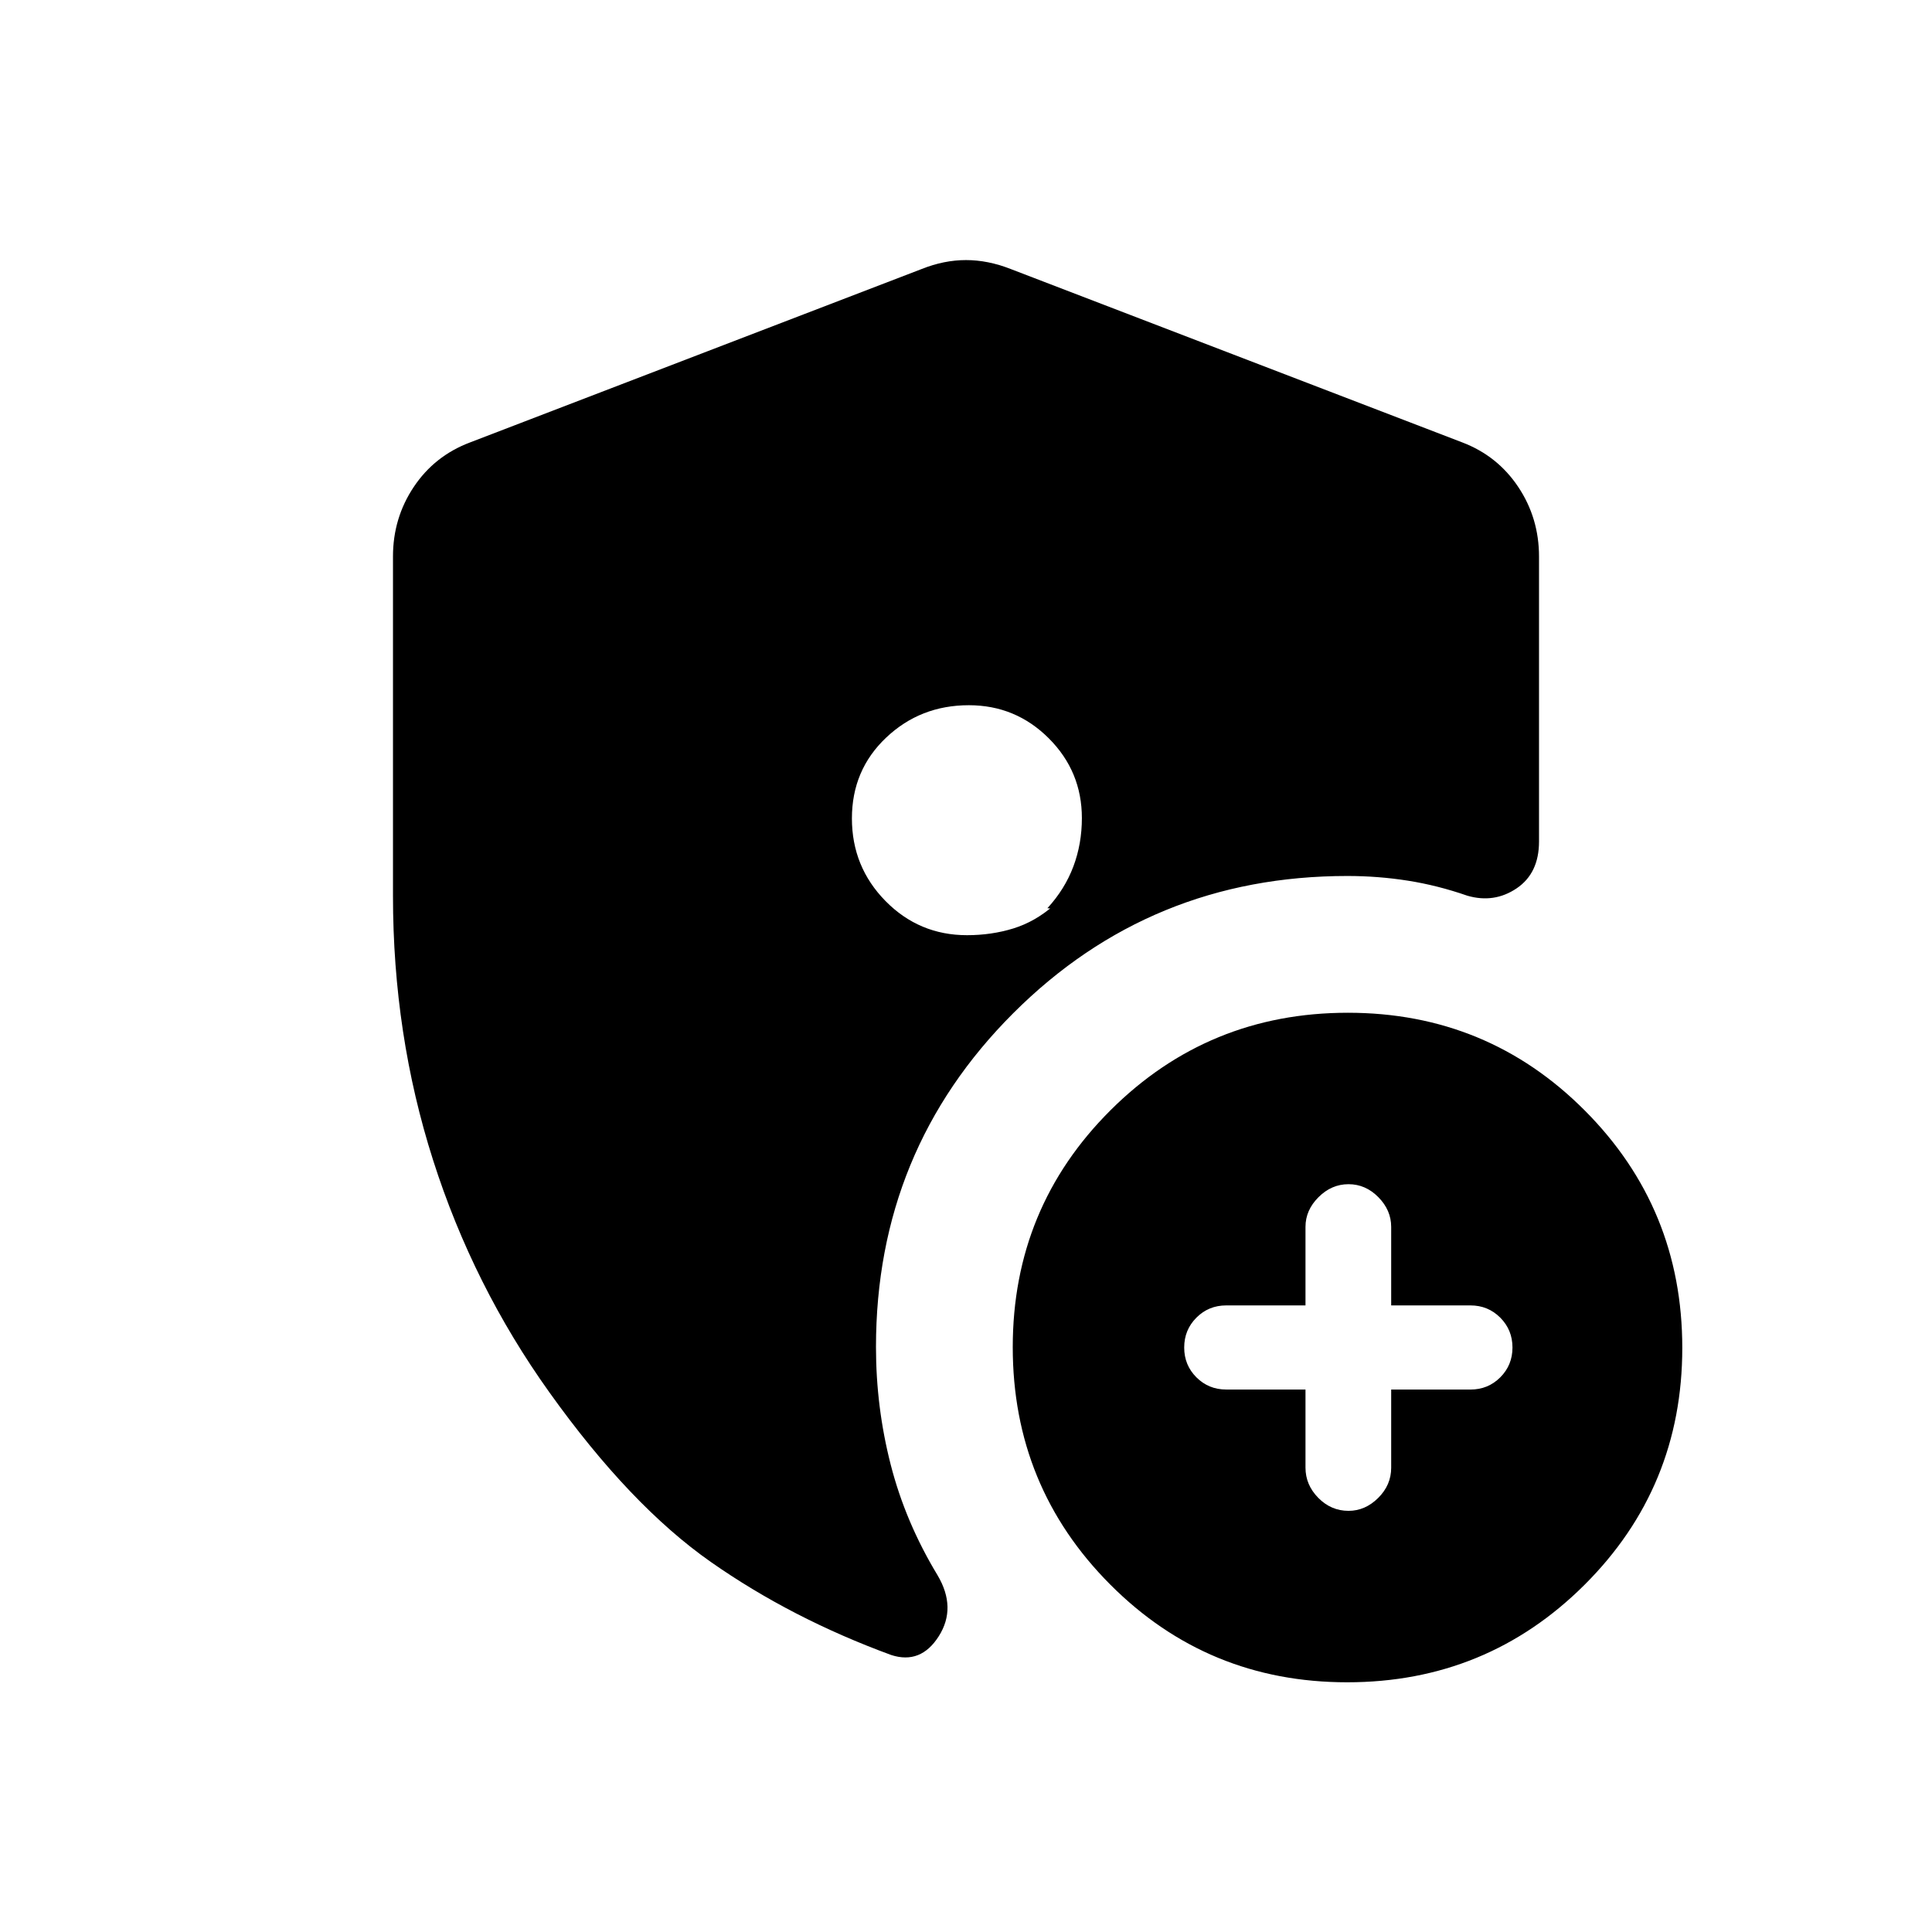 <svg xmlns="http://www.w3.org/2000/svg" height="20" viewBox="0 -960 960 960" width="20"><path d="M648.69-269.55v38.82q0 8.55 6.36 15.01 6.36 6.45 15.03 6.45 8.28 0 14.74-6.42 6.45-6.41 6.45-14.96v-38.89h39.38q8.76 0 14.82-6.06 6.07-6.07 6.07-14.82 0-8.77-6.07-14.85-6.06-6.08-14.82-6.08h-39.38v-39.03q0-8.29-6.36-14.74-6.36-6.46-14.83-6.46-8.48 0-14.93 6.46-6.46 6.45-6.46 14.74v39.03h-39.38q-8.76 0-14.82 6.08-6.07 6.08-6.07 14.85 0 8.75 6.07 14.81 6.06 6.06 14.82 6.06h39.38Zm20.72 145.47q-69.33 0-117.76-48.59-48.42-48.6-48.42-117.92 0-69.33 48.6-117.76 48.59-48.42 117.92-48.42t117.75 48.6q48.42 48.59 48.42 117.92T787.33-172.5q-48.6 48.42-117.92 48.42ZM195.27-514.84v-168.65q0-19.09 10.32-34.55 10.32-15.46 27.95-22.11L458-826.34q11.1-4.43 22-4.43t22.19 4.43l224.46 86.19q17.44 6.65 27.76 22.11 10.32 15.46 10.32 34.62v141.55q0 15.78-11.13 23.29-11.13 7.5-24.45 3.66-14.84-5.16-29.59-7.48-14.75-2.33-30.07-2.33-97.79 0-166.01 68.18-68.21 68.17-68.21 165.9 0 29.88 7.33 58.48 7.33 28.59 23.29 54.94 9.53 16.15.59 30.25-8.94 14.09-23.59 9.36-49.6-18.18-89.69-46.26-40.08-28.08-80.24-84.31-37.84-52.94-57.76-115.34-19.93-62.4-19.93-131.31Zm286.14-94.74q-24.09 0-41.09 16.1-17.01 16.09-17.01 40.15 0 24.05 16.69 41.04 16.7 16.98 40.5 16.98 12.19 0 23.06-3.36 10.86-3.37 20.09-11.48-.45.64-.94 1.19-.48.54-2.25.23 8.65-9.43 12.89-20.71 4.23-11.27 4.23-24.06 0-23.2-16.45-39.64-16.46-16.44-39.72-16.44Z"/></svg>